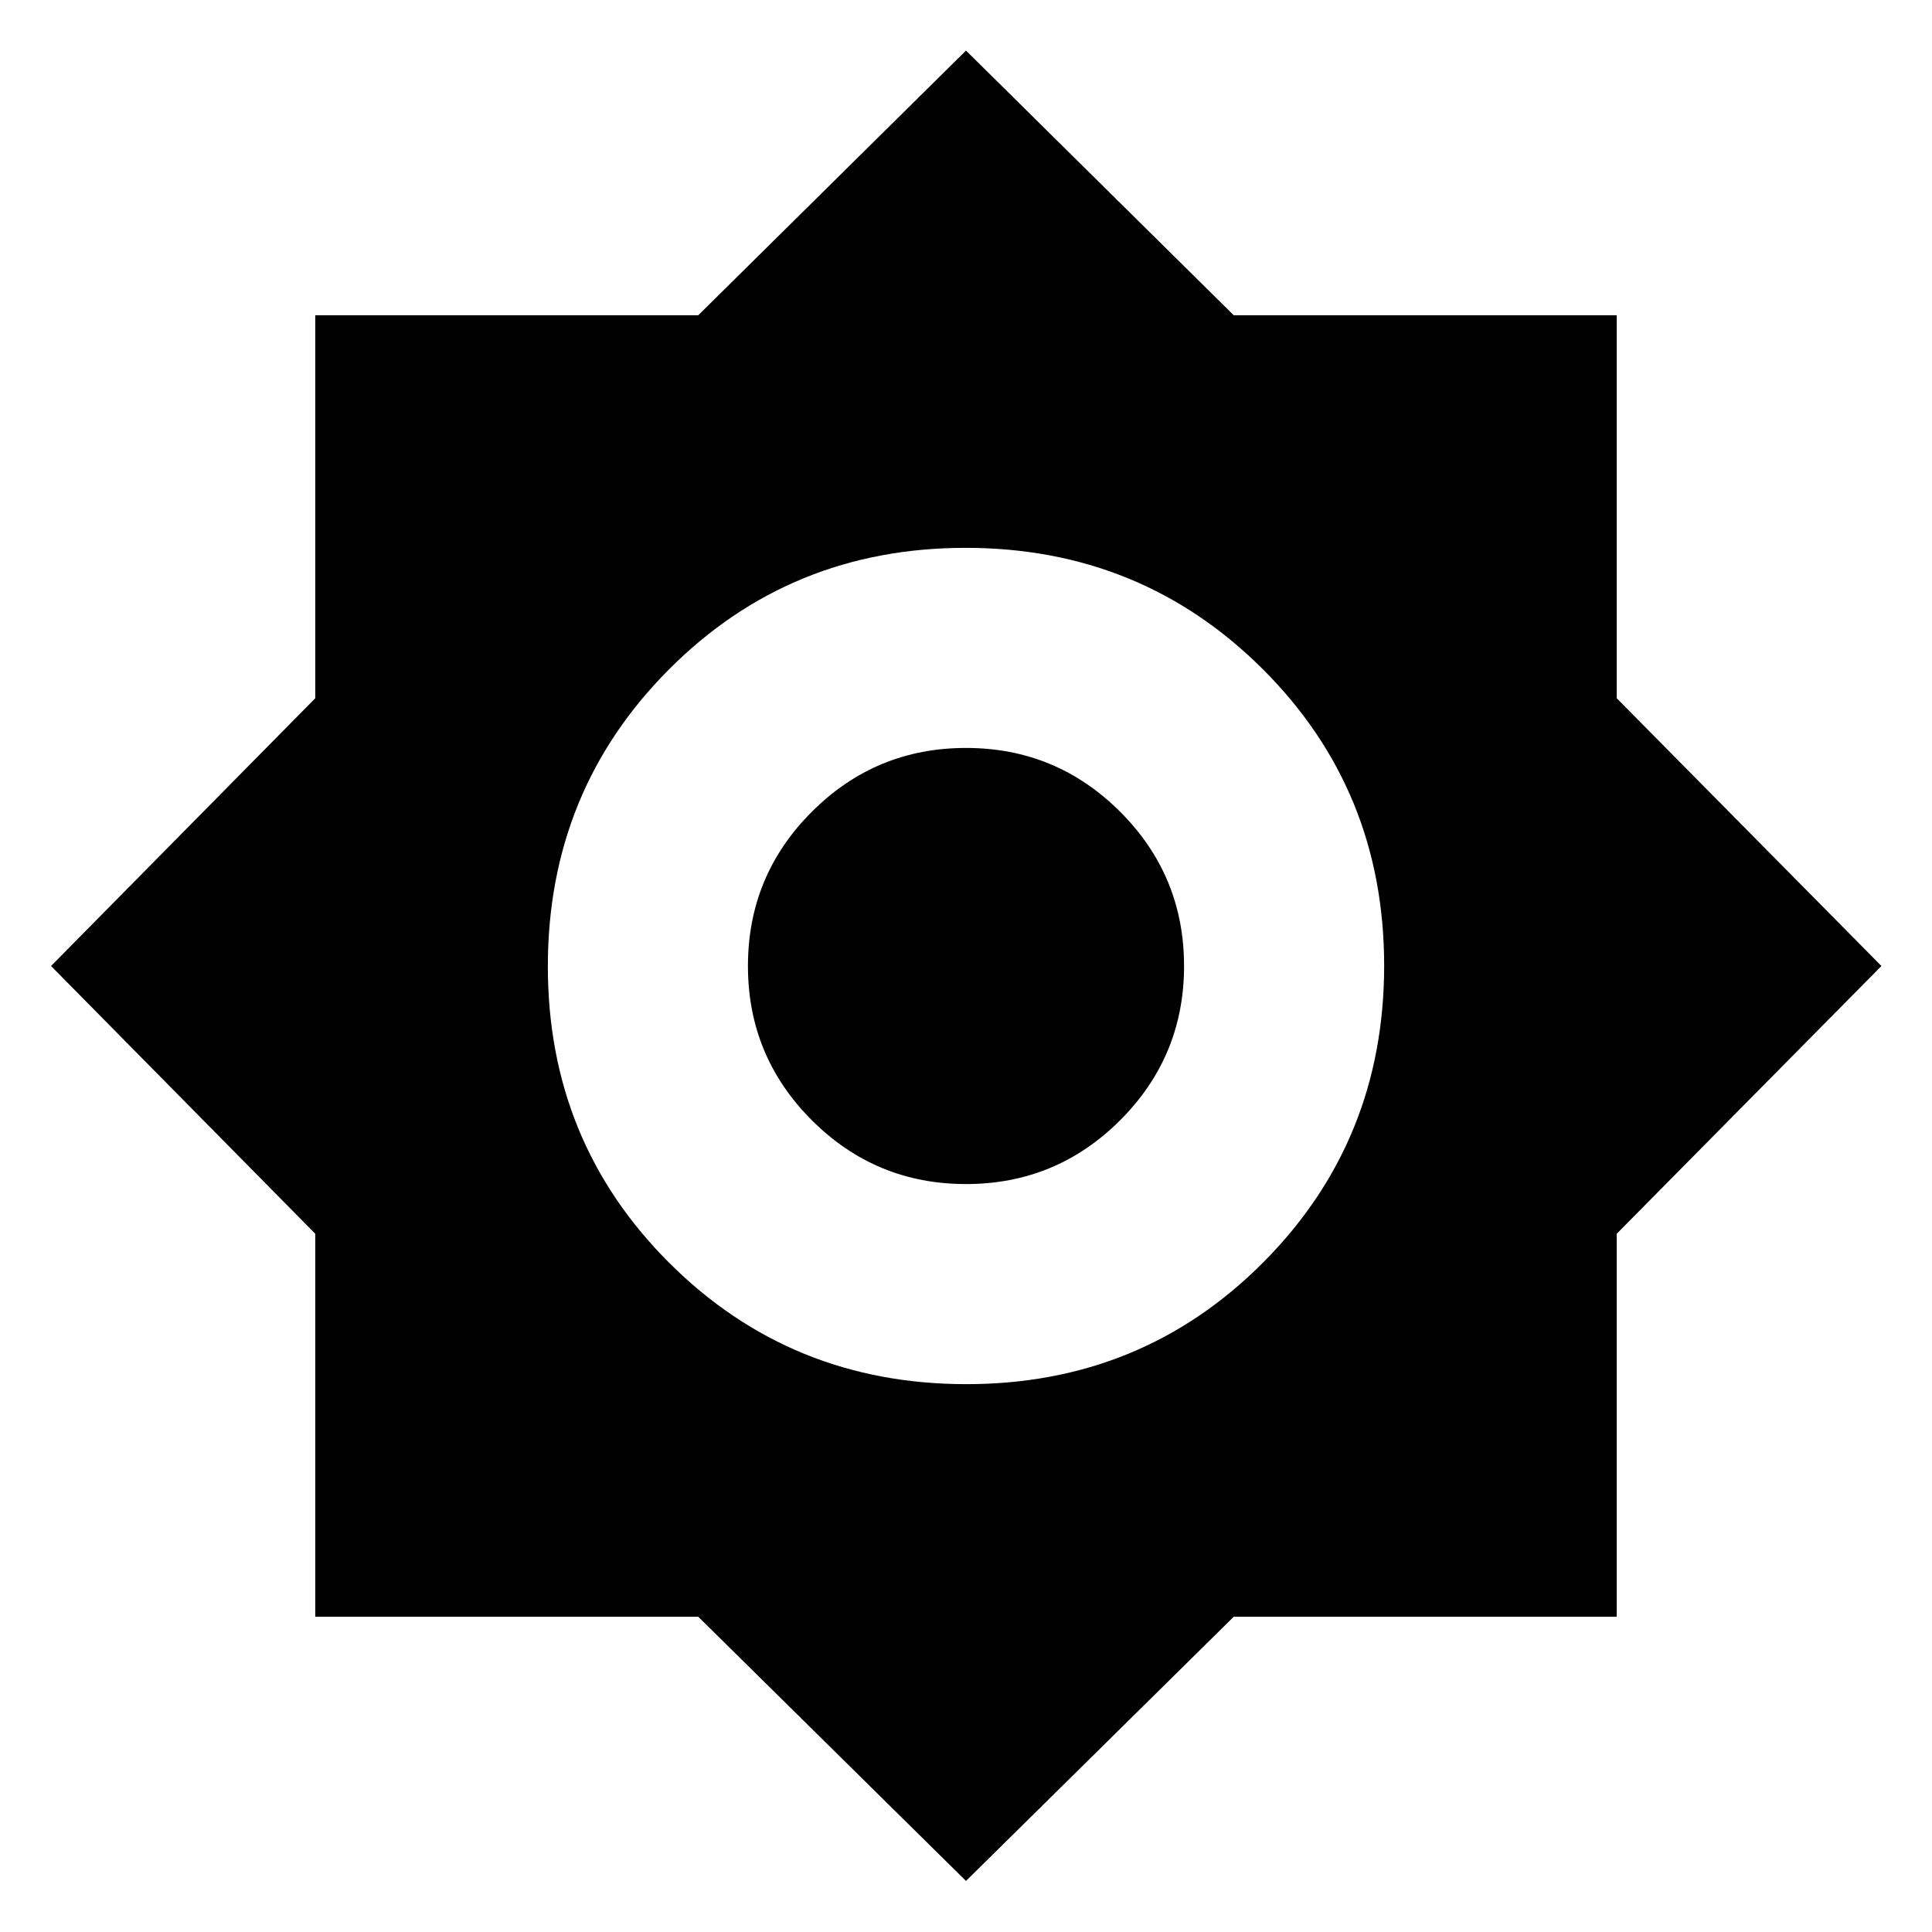 <svg xmlns="http://www.w3.org/2000/svg" height="20" viewBox="0 -960 960 960" width="20"><path d="M480-25.37 346.96-156.65H156.65v-190.31L25.37-480l131.28-133.04v-190.31h190.31L480-934.87l133.04 131.52h190.31v190.31L934.87-480 803.35-346.96v190.31H613.04L480-25.37Zm.19-246.85q87.18 0 147.39-60.39 60.2-60.4 60.2-147.58t-60.39-147.39q-60.4-60.2-147.58-60.2t-147.39 60.39q-60.2 60.4-60.2 147.58t60.39 147.39q60.4 60.2 147.58 60.2Zm-.19-99.43q-44.89 0-76.62-31.73-31.73-31.73-31.73-76.62t31.73-76.62q31.73-31.73 76.62-31.73t76.62 31.73q31.73 31.73 31.73 76.62t-31.73 76.62q-31.73 31.73-76.62 31.73Z"/></svg>